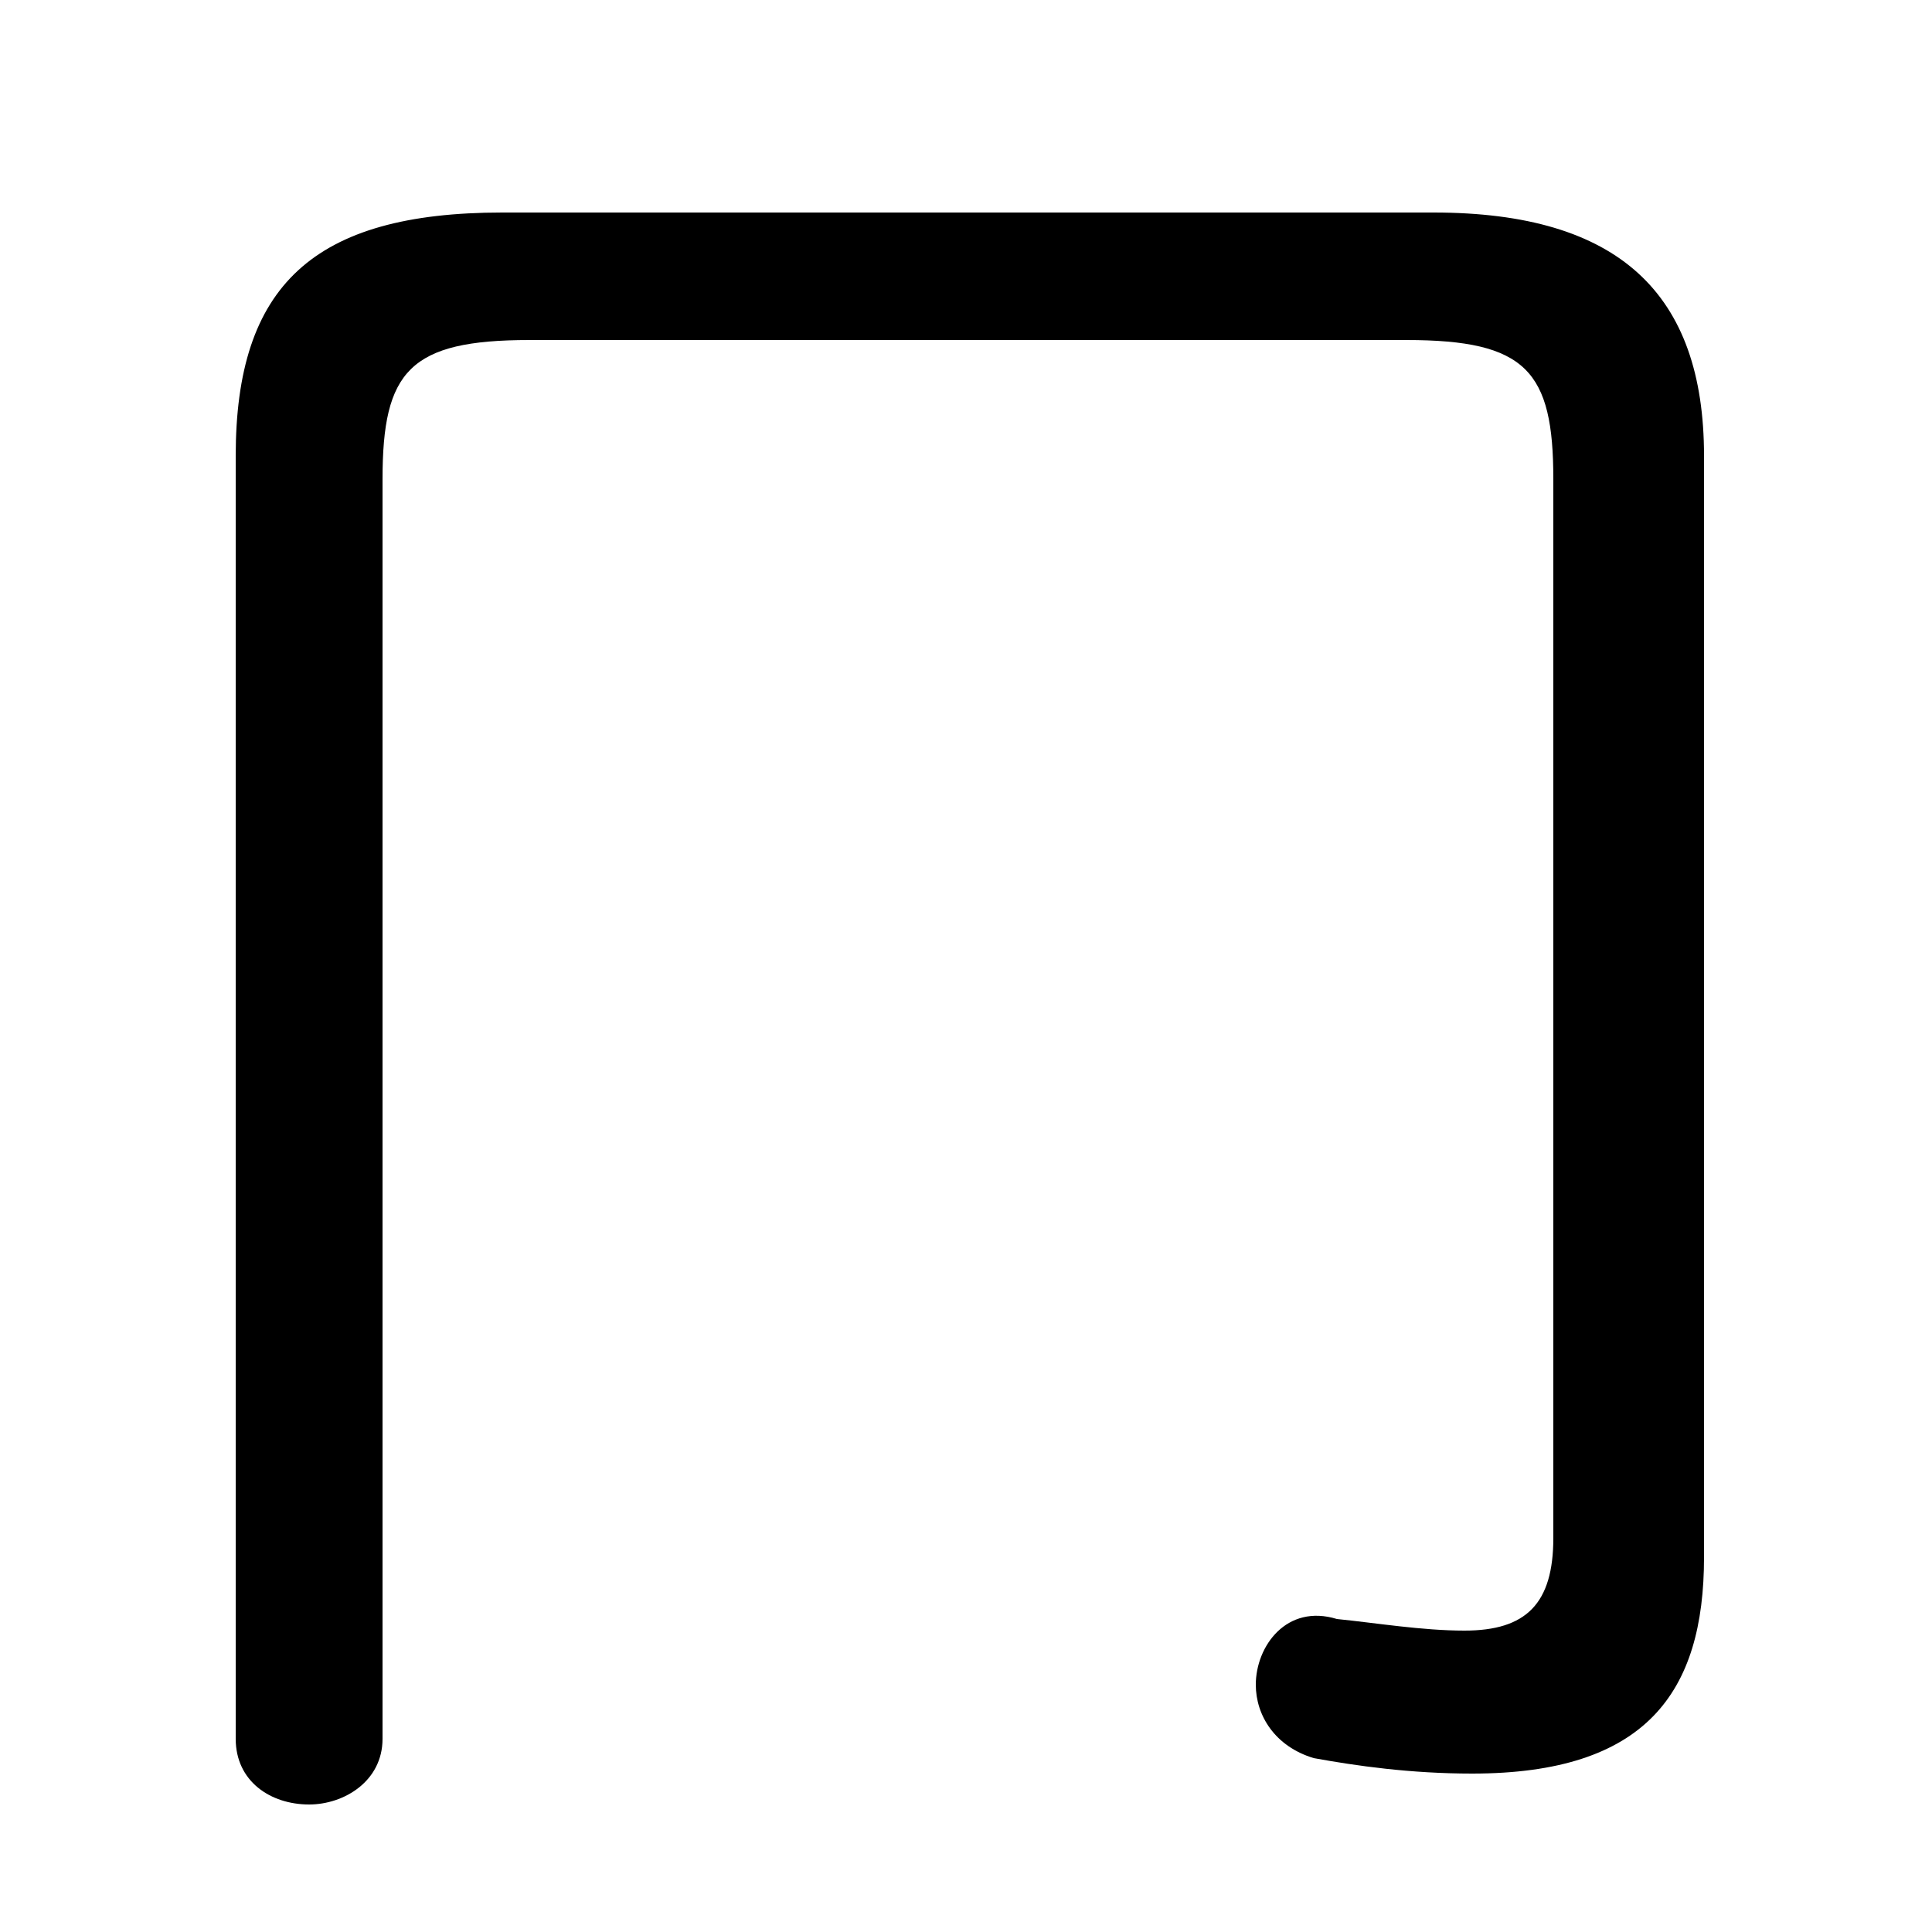 <svg xmlns="http://www.w3.org/2000/svg" viewBox="0 -44.0 50.0 50.0">
    <rect x="0" y="-44.0" width="50.0" height="50.0" fill="#808080" stroke="none"/>
    <g transform="scale(1, -1)">
        <!-- ボディの枠 -->
        <rect x="0" y="-6.0" width="50.0" height="50.0"
            stroke="white" fill="white"/>
        <!-- グリフ座標系の原点 -->
        <circle cx="0" cy="0" r="5" fill="white"/>
        <!-- グリフのアウトライン -->
        <g style="fill:black;stroke:#000000;stroke-width:0;stroke-linecap:round;stroke-linejoin:round;">
        <path d="M 40.2 4.2 C 40.2 2.5 39.5 1.8 37.9 1.8 C 36.8 1.8 35.6 2.0 34.6 2.1 C 33.3 2.5 32.5 1.4 32.5 0.4 C 32.5 -0.4 33.0 -1.2 34.0 -1.5 C 35.1 -1.7 36.5 -1.9 38.1 -1.9 C 42.6 -1.9 44.1 0.2 44.1 3.7 L 44.1 32.2 C 44.1 36.4 41.9 38.5 37.1 38.5 L 13.0 38.5 C 8.1 38.5 6.1 36.6 6.1 32.2 L 6.1 -1.0 C 6.1 -2.1 7.0 -2.7 8.0 -2.7 C 8.9 -2.7 9.9 -2.1 9.9 -1.0 L 9.9 31.6 C 9.9 34.4 10.6 35.2 13.7 35.2 L 36.4 35.2 C 39.5 35.2 40.2 34.4 40.2 31.6 Z"/>
    </g>
    </g>
</svg>
